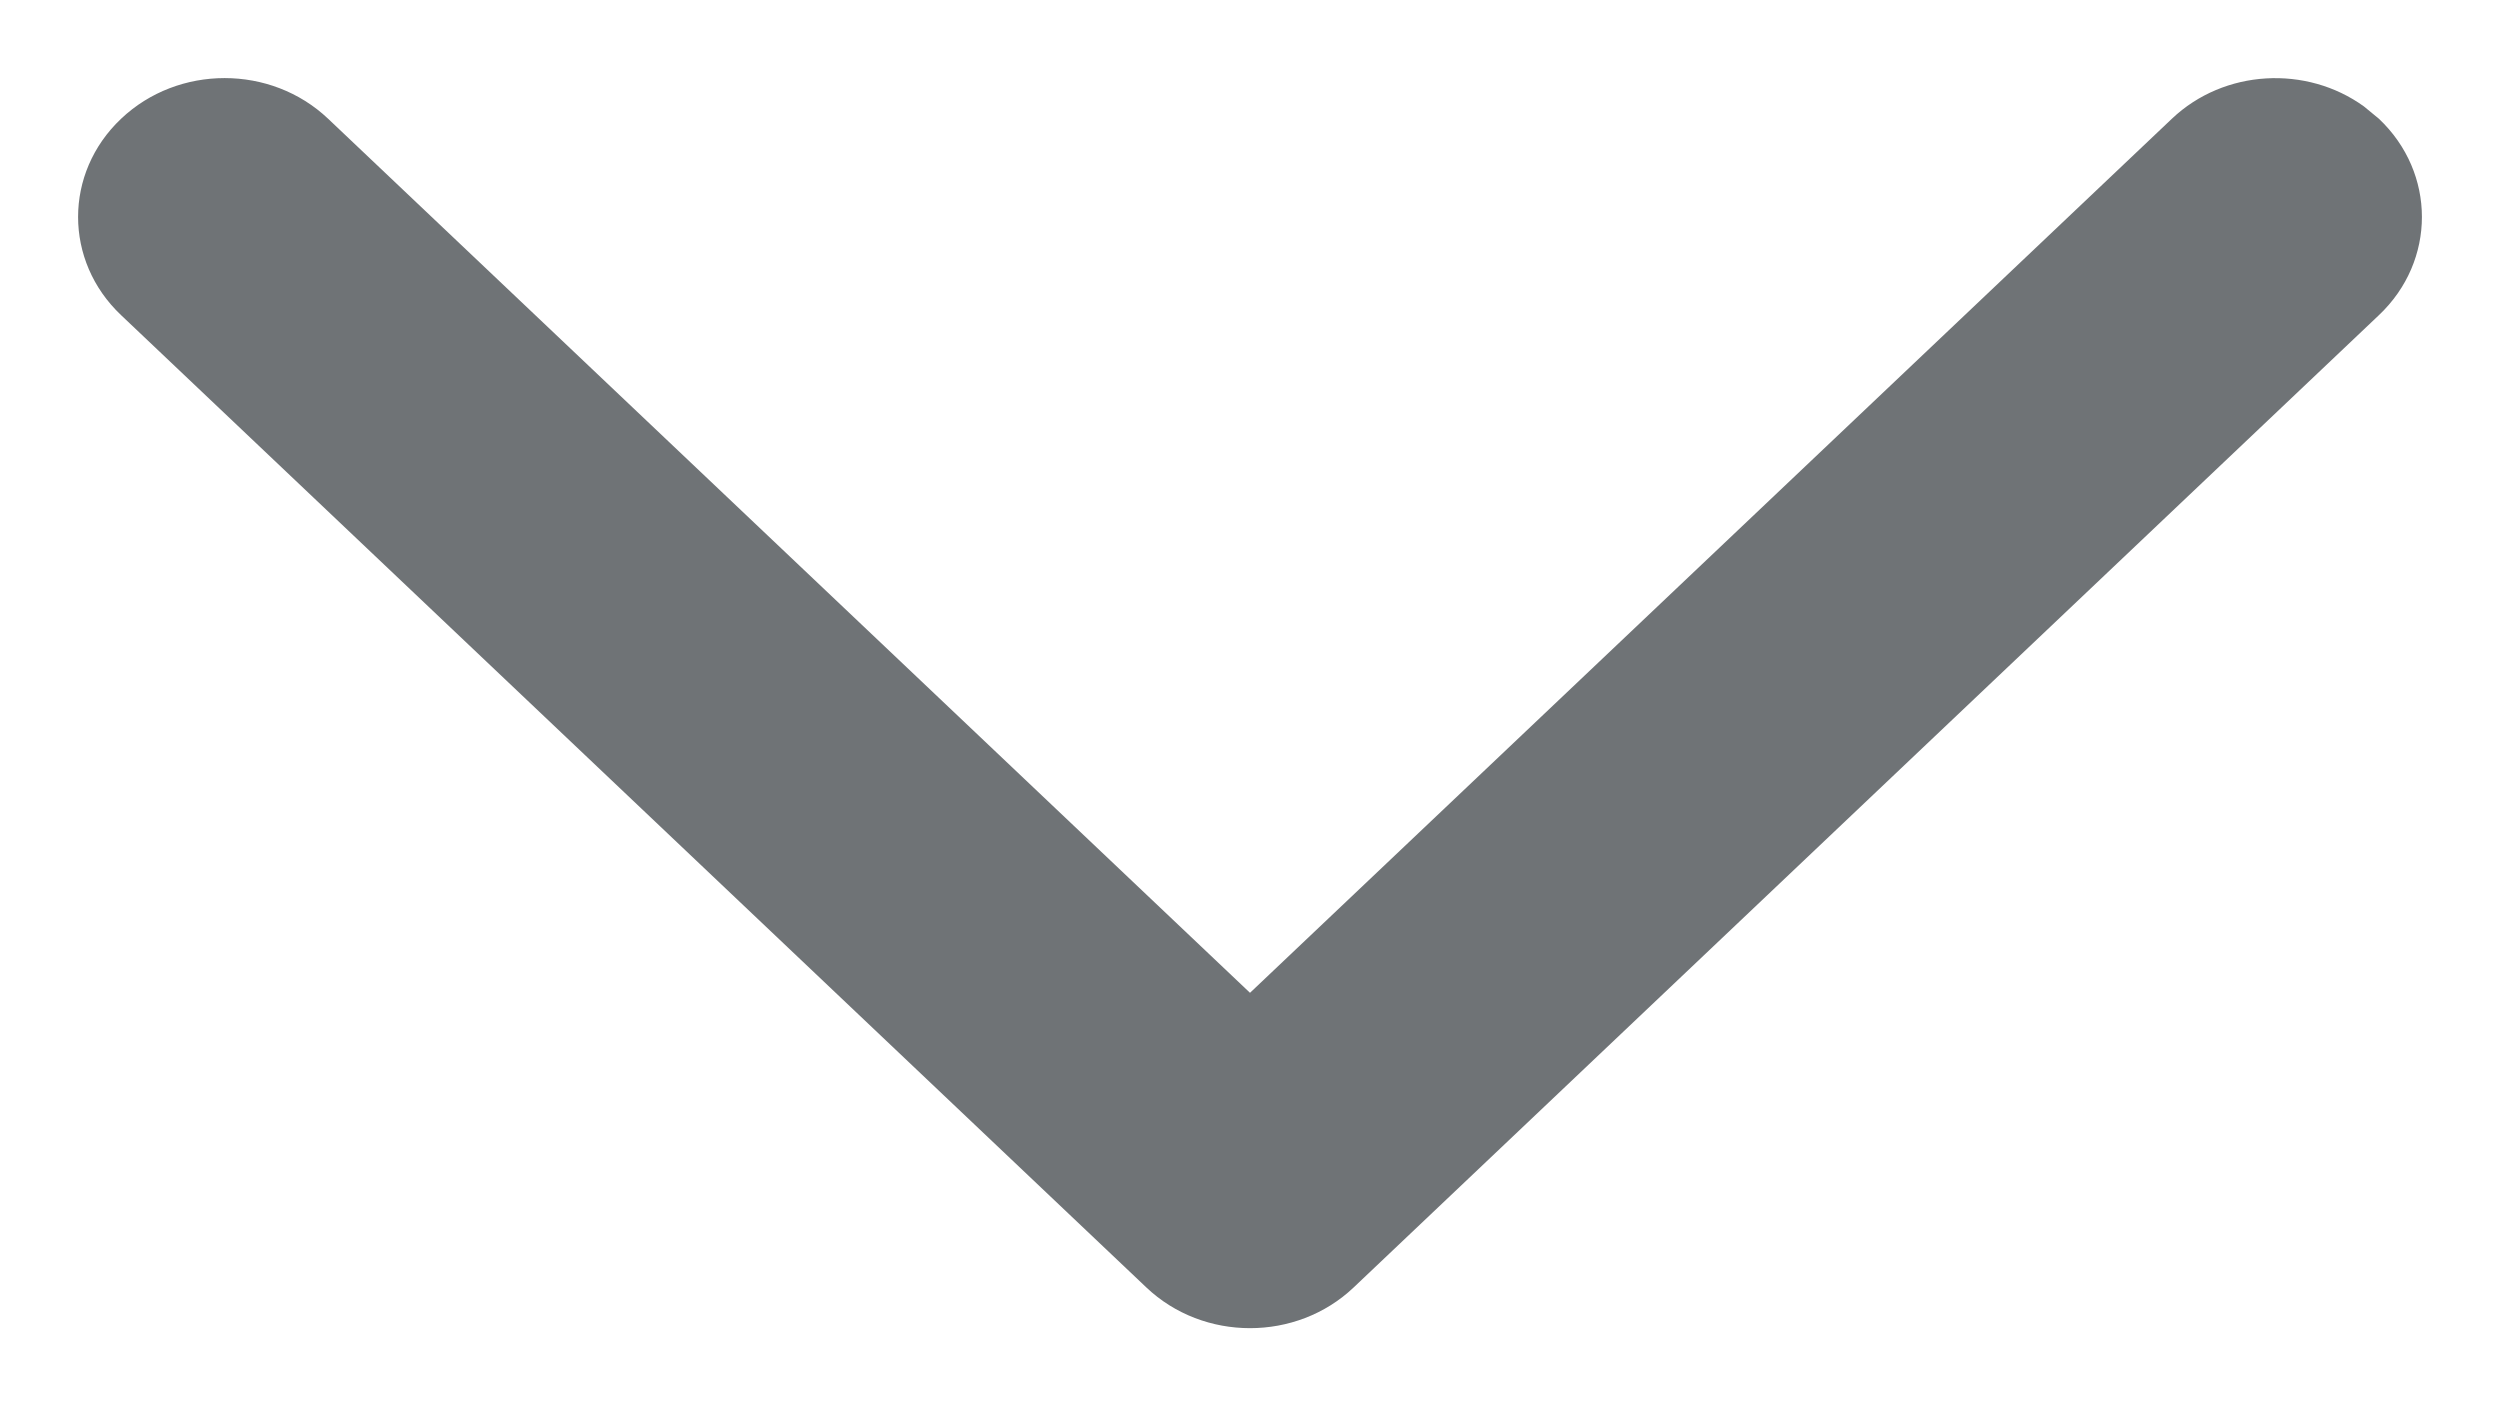 <?xml version="1.0" encoding="UTF-8"?>
<svg width="16px" height="9px" viewBox="0 0 16 9" version="1.1" xmlns="http://www.w3.org/2000/svg" xmlns:xlink="http://www.w3.org/1999/xlink">
    <title>chevron</title>
    <g id="Symbols" stroke="none" stroke-width="1" fill="none" fill-rule="evenodd">
        <g id="Passive-drop-down" transform="translate(-368, -20)" fill="#6F7376">
            <path d="M372.26,17.275 C372.607,16.908 373.17,16.908 373.517,17.275 L373.517,17.275 L379.74,23.837 L379.74,23.837 C380.087,24.203 380.087,24.797 379.74,25.163 L373.517,31.725 C373.17,32.092 372.607,32.092 372.26,31.725 C371.913,31.359 371.913,30.766 372.26,30.4 L377.854,24.5 L372.26,18.6 C371.942,18.265 371.916,17.738 372.181,17.371 Z" id="chevron" transform="translate(376, 24.5) rotate(90) translate(-376, -24.5) "></path>
        </g>
    </g>
</svg>